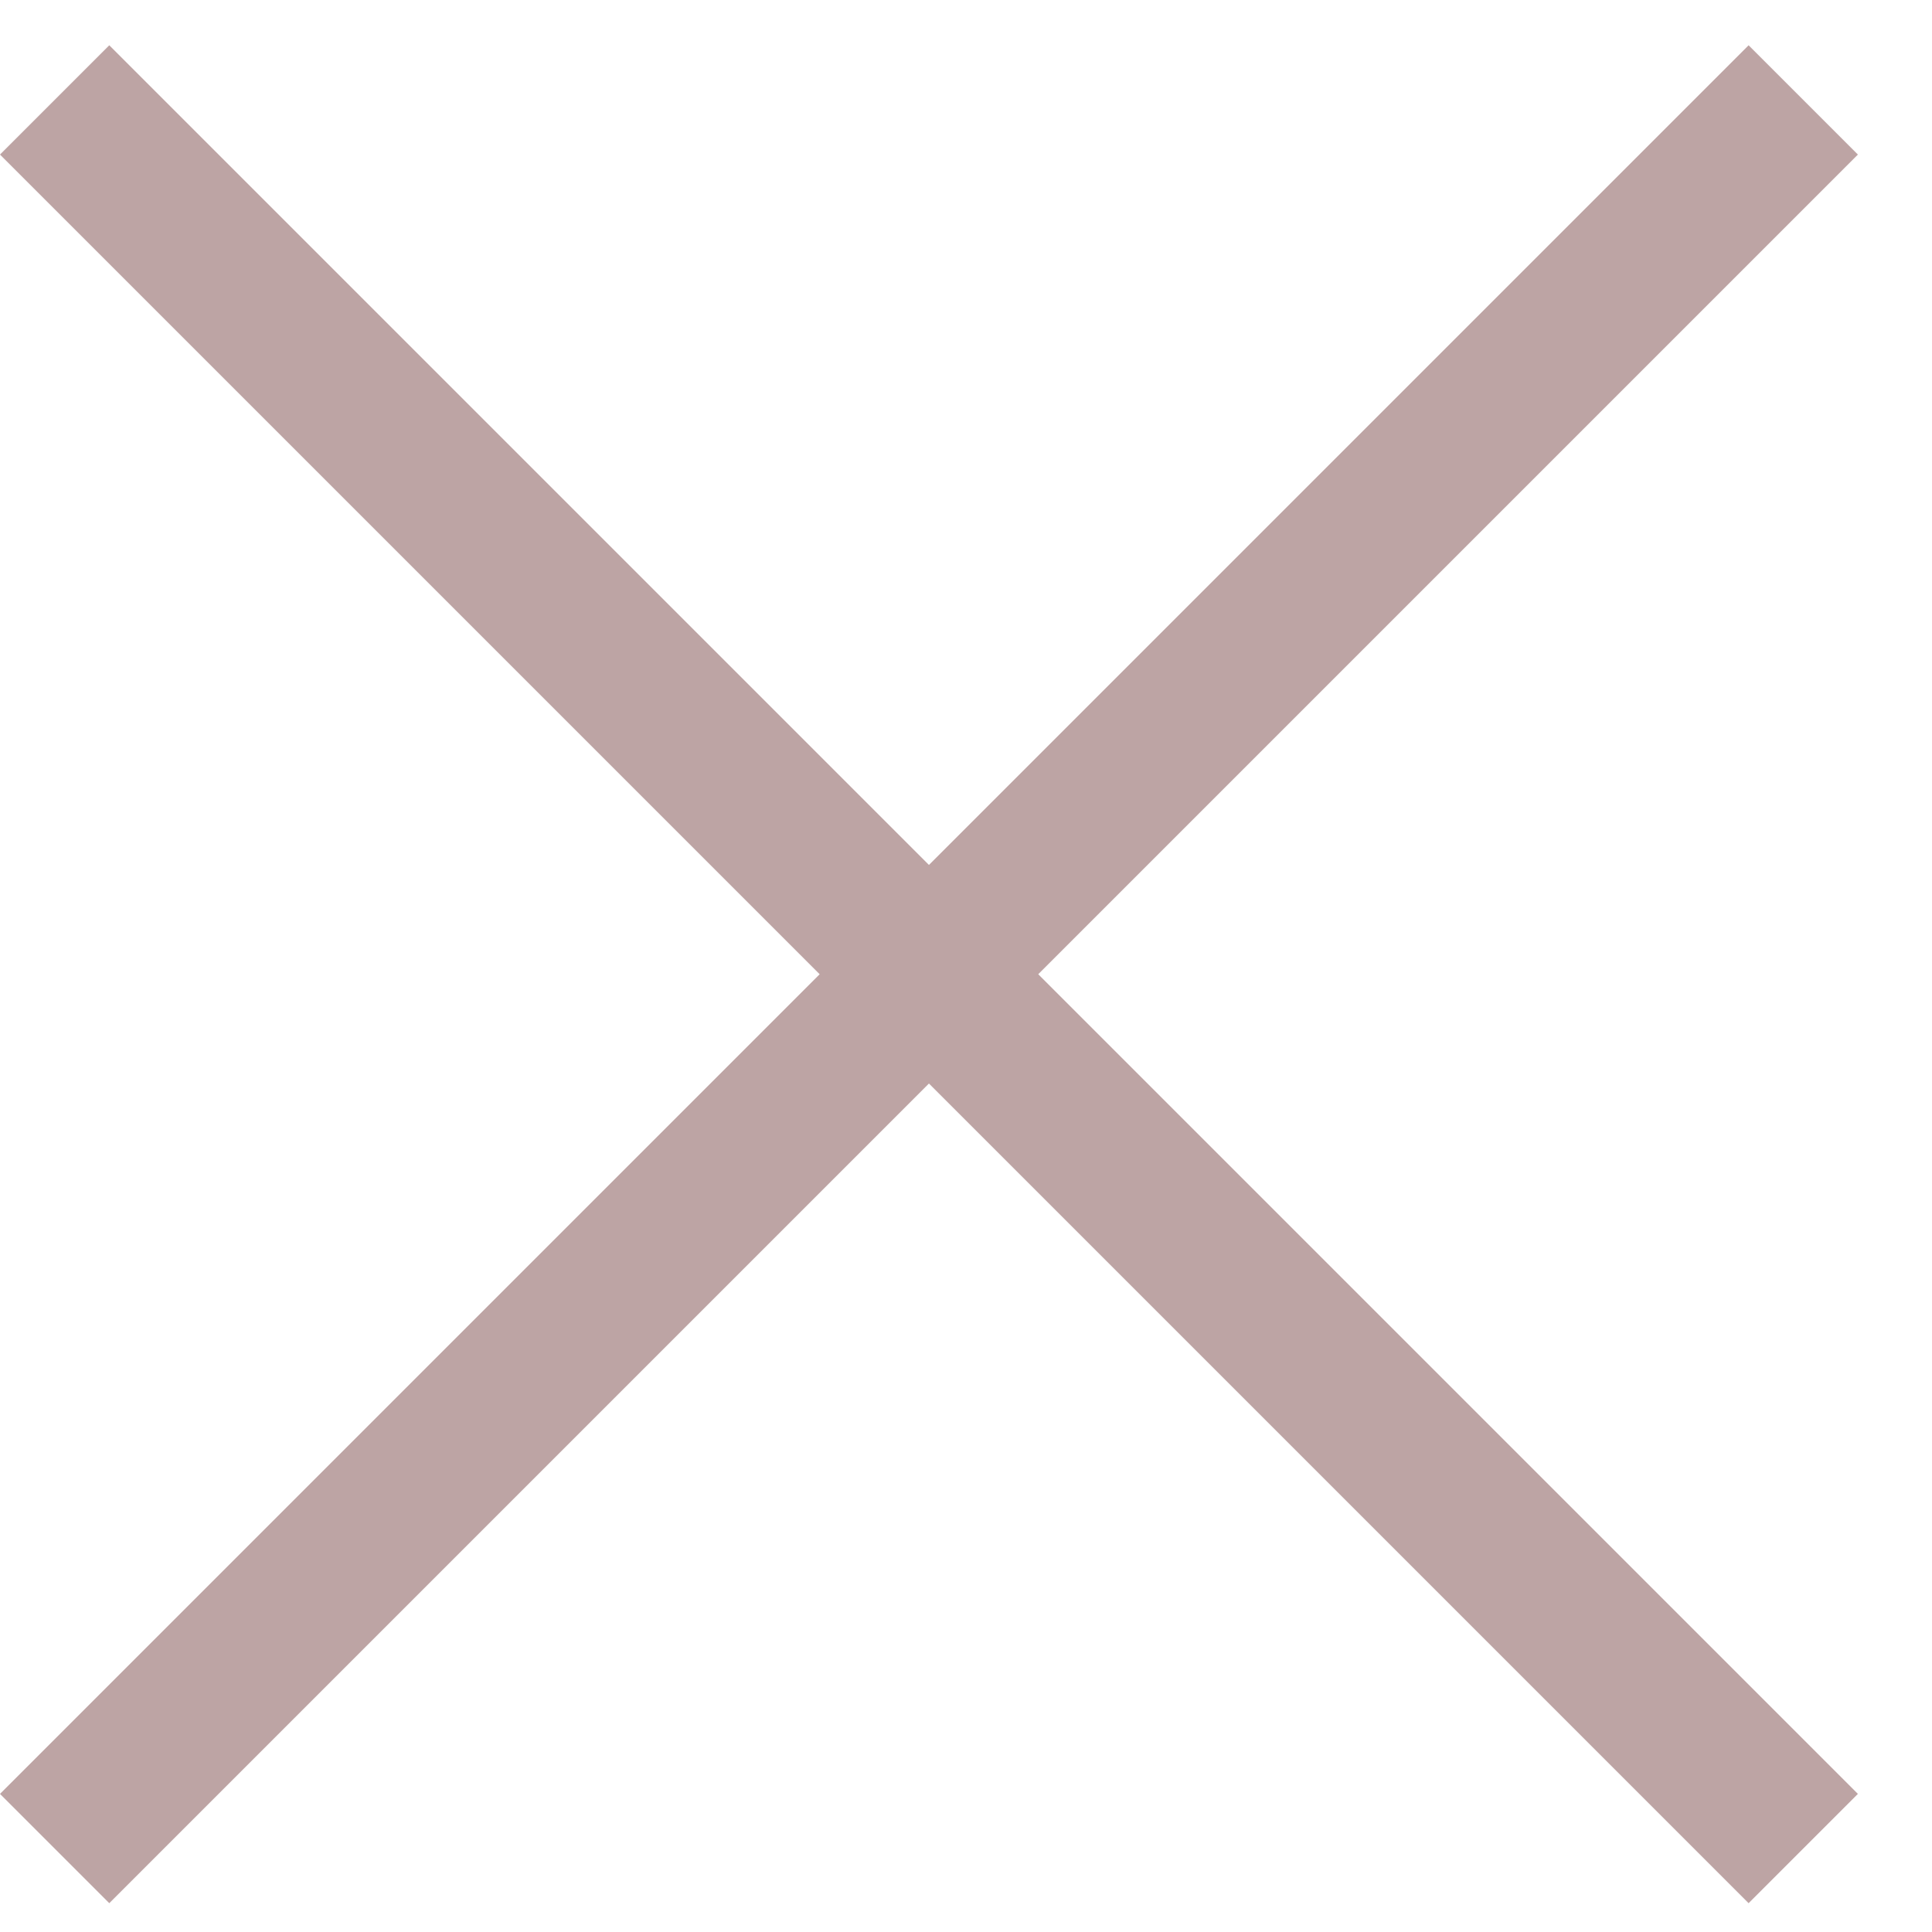 <svg width="25" height="25" viewBox="0 0 25 25" fill="none" xmlns="http://www.w3.org/2000/svg">
<line x1="0.707" y1="23.92" x2="23.334" y2="1.293" stroke="#BDA4A4" stroke-width="2"/>
<line x1="0.707" y1="1.293" x2="23.334" y2="23.92" stroke="#BDA4A4" stroke-width="2"/>
</svg>
